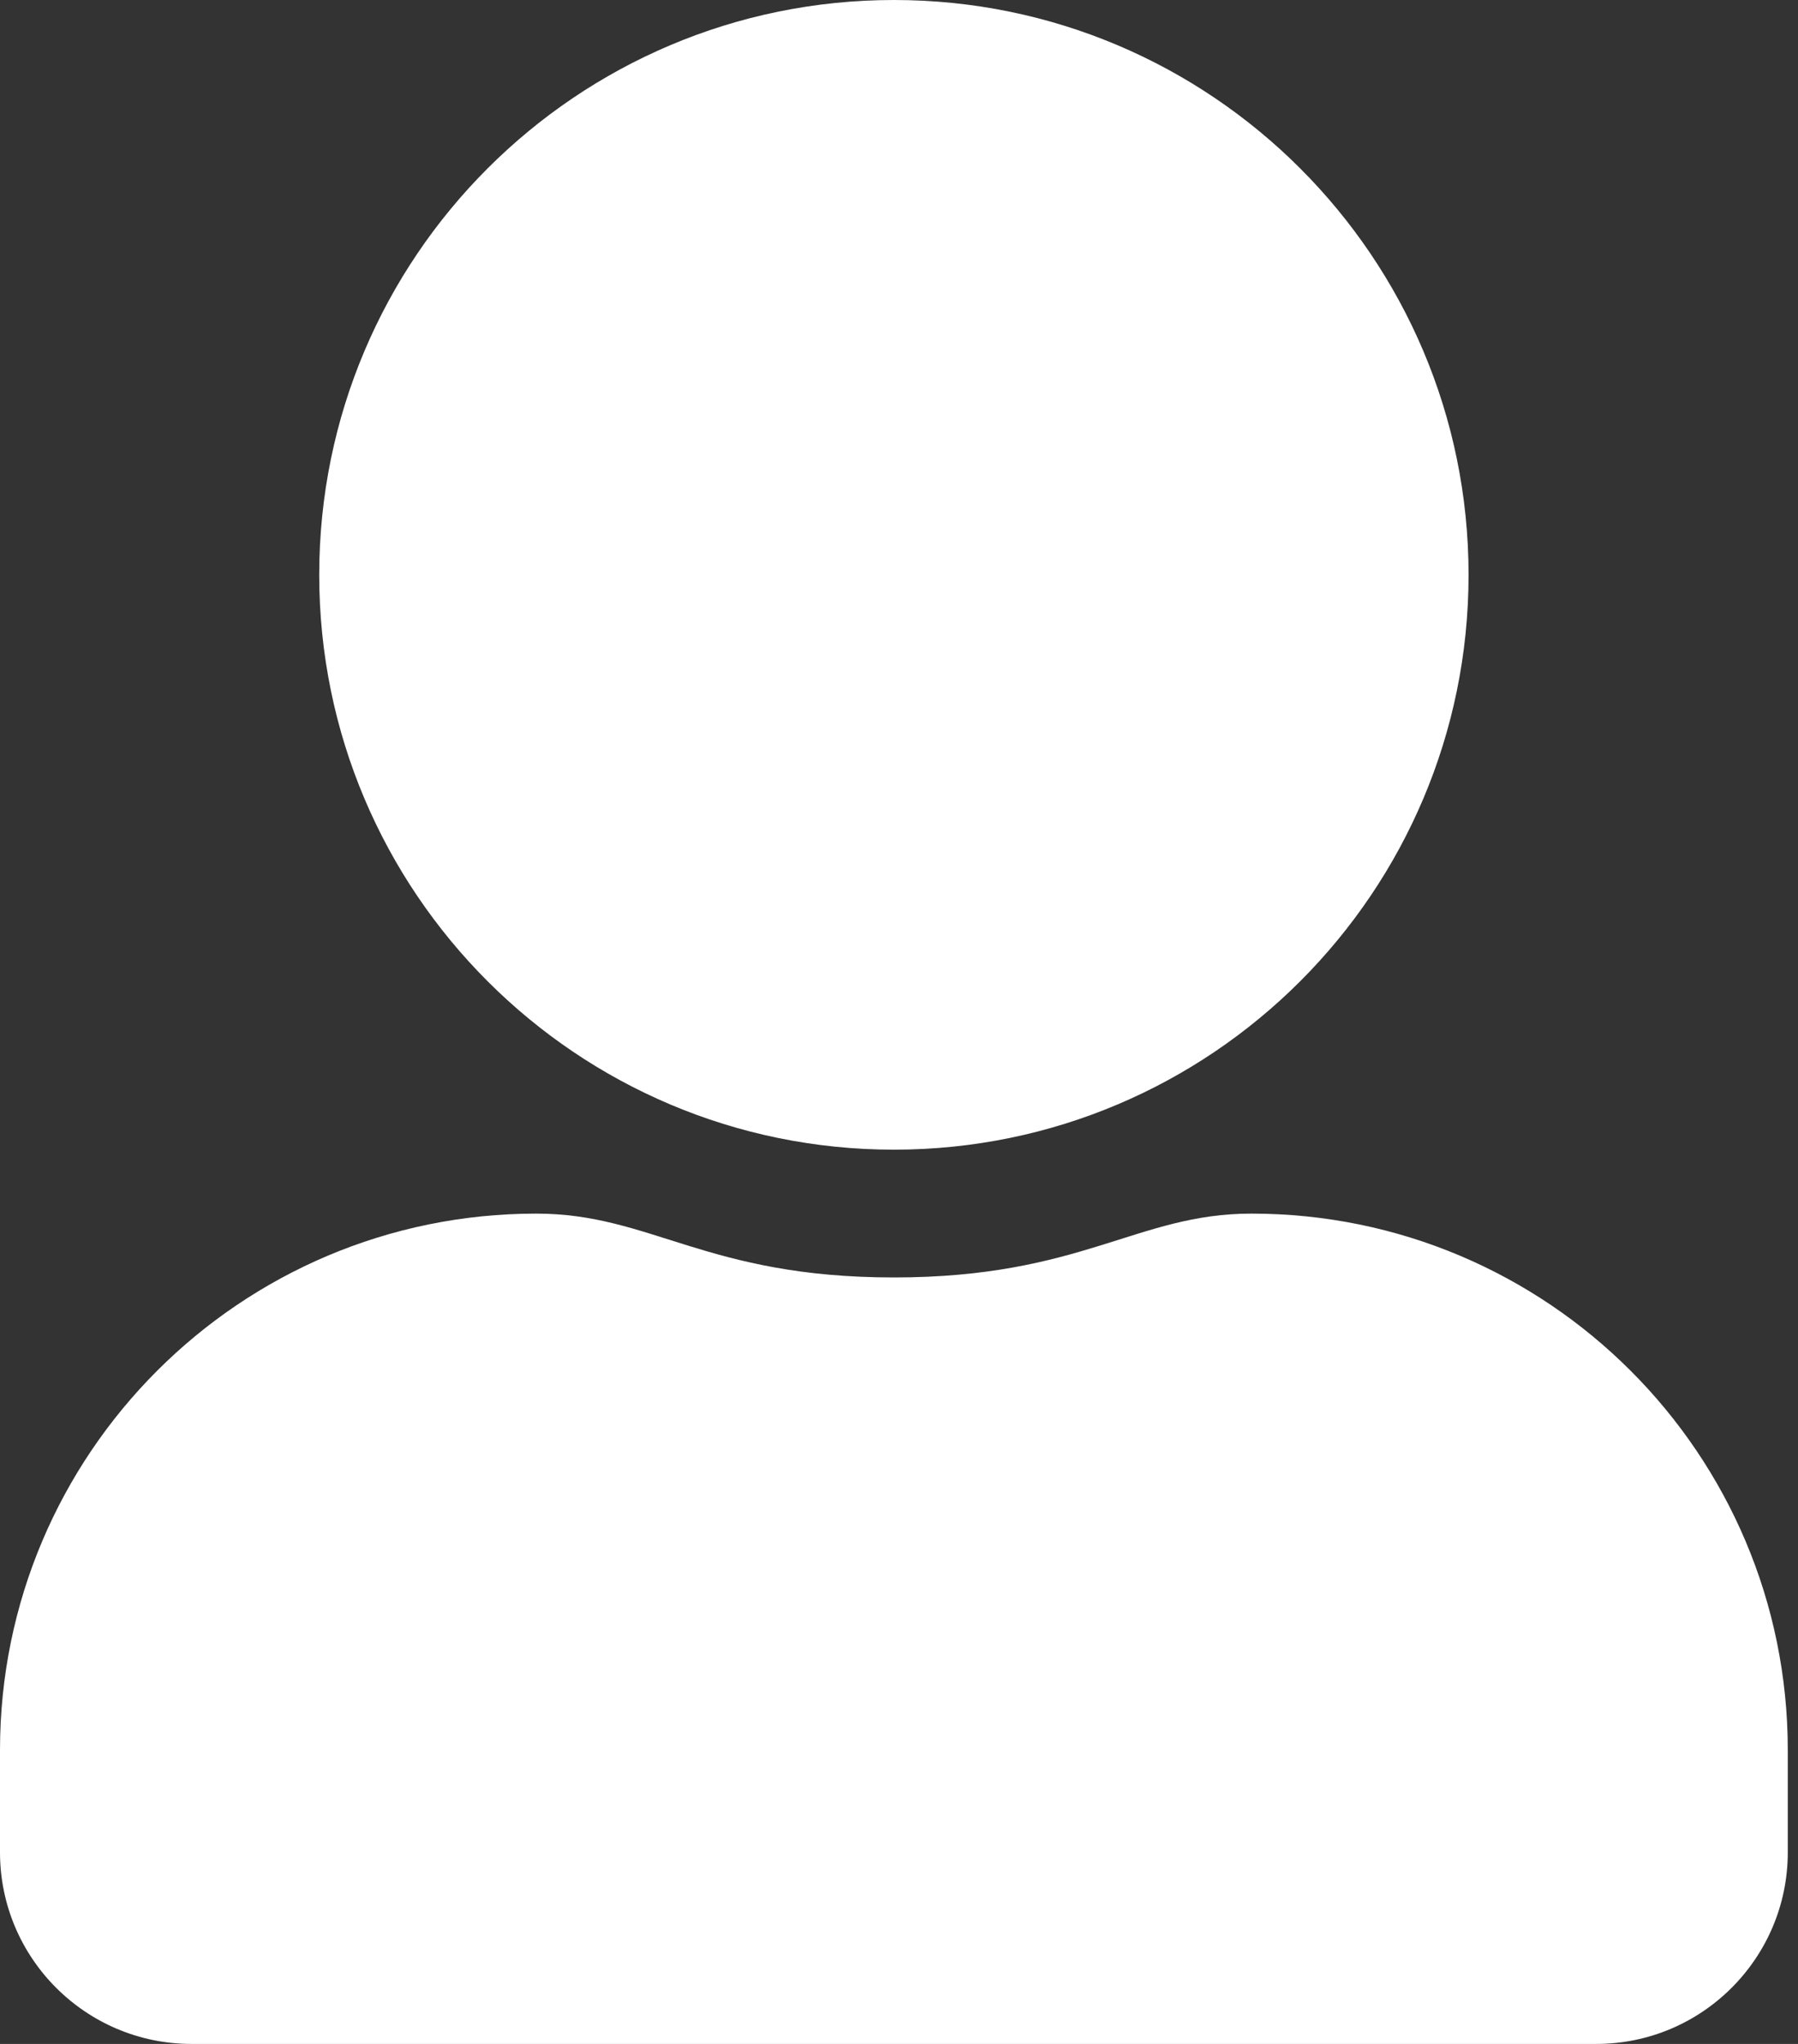 <svg width="22" height="25" viewBox="0 0 22 25" fill="none" xmlns="http://www.w3.org/2000/svg">
<rect x="0" y="0" width="22" height="25" fill="#333333" stroke="none"/>
<path d="M15.312 14.844C13.911 14.844 13.237 15.625 10.938 15.625C8.638 15.625 7.969 14.844 6.562 14.844C2.939 14.844 0 17.783 0 21.406V22.656C0 23.95 1.05 25 2.344 25H19.531C20.825 25 21.875 23.95 21.875 22.656V21.406C21.875 17.783 18.936 14.844 15.312 14.844ZM10.938 14.062C14.819 14.062 17.969 10.913 17.969 7.031C17.969 3.149 14.819 0 10.938 0C7.056 0 3.906 3.149 3.906 7.031C3.906 10.913 7.056 14.062 10.938 14.062Z" fill="white"/>
</svg>
